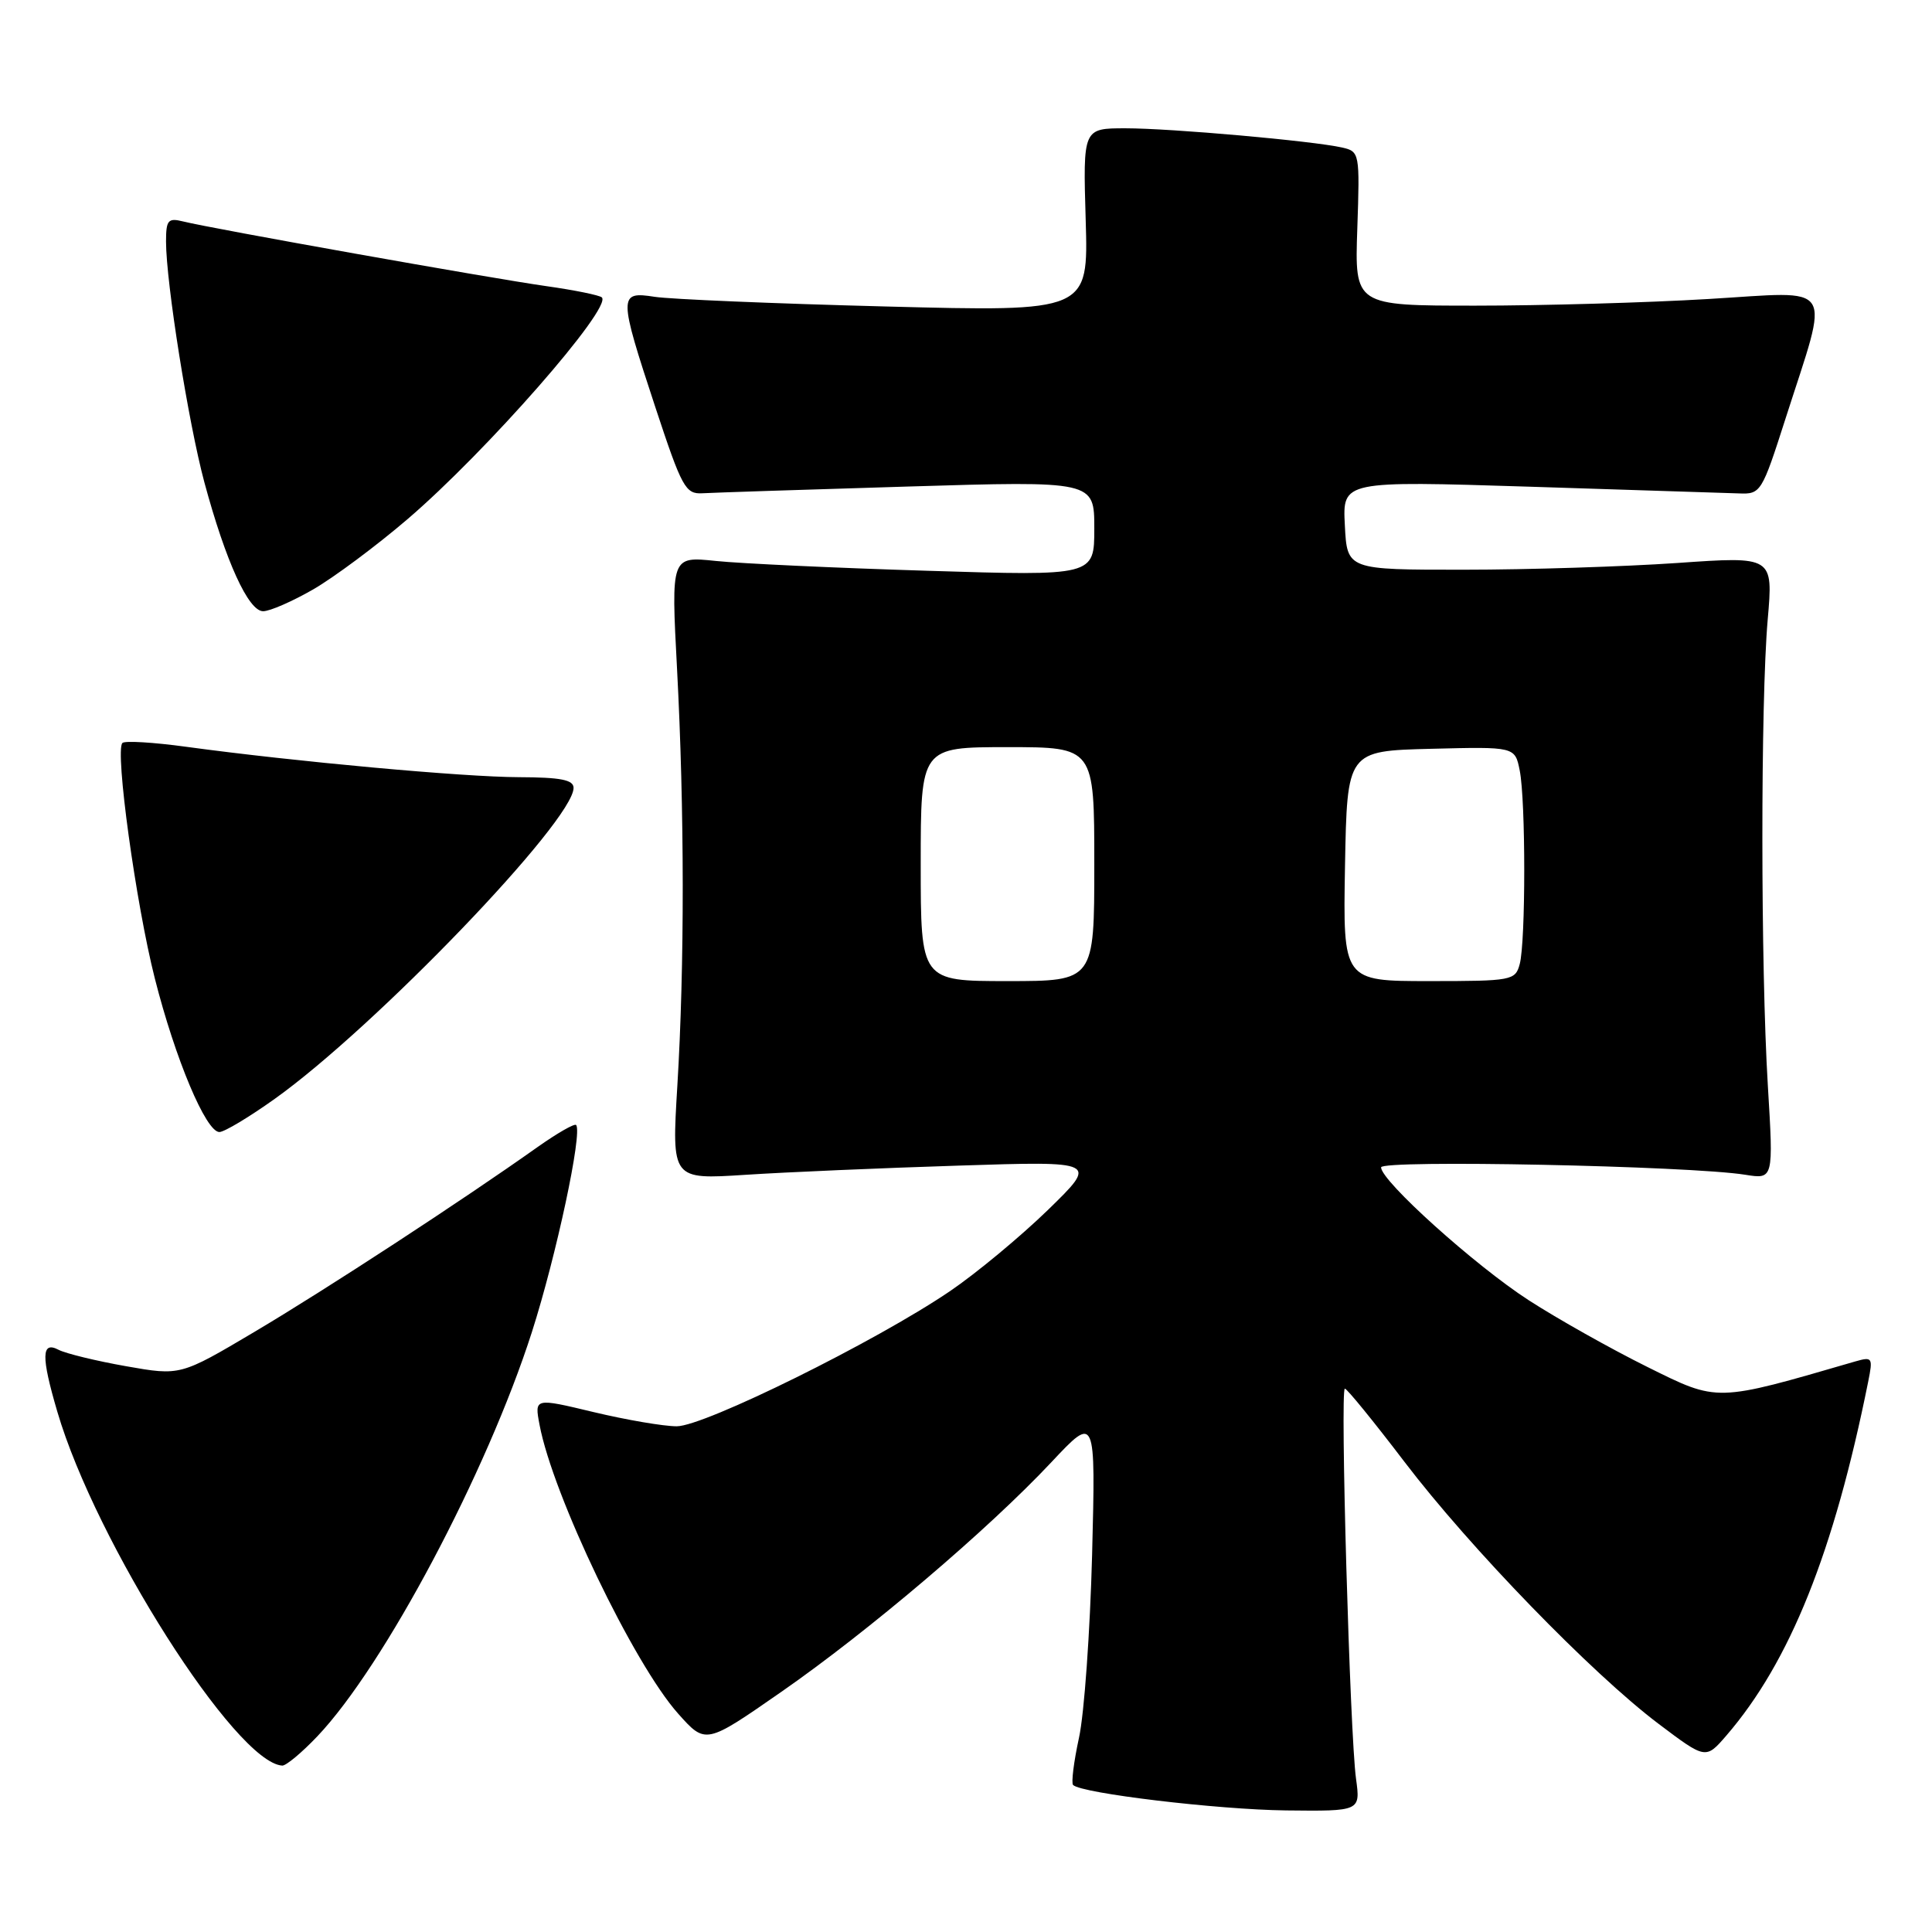 <?xml version="1.0" encoding="UTF-8" standalone="no"?>
<!DOCTYPE svg PUBLIC "-//W3C//DTD SVG 1.1//EN" "http://www.w3.org/Graphics/SVG/1.1/DTD/svg11.dtd" >
<svg xmlns="http://www.w3.org/2000/svg" xmlns:xlink="http://www.w3.org/1999/xlink" version="1.1" viewBox="0 0 256 256">
 <g >
 <path fill="currentColor"
d=" M 179.68 235.69 C 178.87 229.81 177.56 184.00 178.20 184.00 C 178.48 184.00 182.03 188.36 186.09 193.69 C 194.77 205.09 210.91 221.73 219.76 228.41 C 226.02 233.13 226.02 233.13 228.76 229.96 C 237.17 220.21 243.01 205.65 247.54 183.10 C 248.19 179.89 248.10 179.75 245.86 180.39 C 227.22 185.81 227.71 185.80 218.27 181.12 C 213.45 178.73 206.37 174.75 202.55 172.28 C 195.44 167.68 183.00 156.48 183.00 154.68 C 183.00 153.65 223.85 154.48 231.25 155.66 C 235.00 156.26 235.00 156.26 234.25 143.88 C 233.29 128.07 233.28 93.01 234.23 82.10 C 234.96 73.71 234.96 73.71 222.23 74.60 C 215.23 75.08 202.53 75.49 194.00 75.49 C 178.50 75.50 178.50 75.50 178.20 69.61 C 177.89 63.71 177.89 63.71 202.70 64.49 C 216.34 64.92 228.82 65.32 230.44 65.38 C 233.30 65.50 233.46 65.24 236.58 55.50 C 242.48 37.08 243.47 38.61 226.36 39.62 C 218.19 40.11 204.30 40.50 195.50 40.50 C 179.50 40.50 179.50 40.50 179.85 30.29 C 180.19 20.28 180.15 20.08 177.85 19.55 C 173.96 18.67 155.18 17.00 149.14 17.00 C 143.50 17.00 143.50 17.00 143.86 29.16 C 144.22 41.31 144.22 41.31 117.36 40.61 C 102.59 40.23 88.81 39.65 86.75 39.33 C 81.94 38.58 81.94 39.09 86.85 54.00 C 90.35 64.60 90.83 65.49 93.07 65.36 C 94.41 65.28 106.64 64.88 120.25 64.47 C 145.00 63.72 145.00 63.72 145.00 70.02 C 145.00 76.32 145.00 76.32 122.90 75.63 C 110.74 75.26 98.12 74.67 94.85 74.33 C 88.92 73.71 88.92 73.71 89.71 88.60 C 90.70 107.33 90.72 127.89 89.75 143.90 C 89.00 156.30 89.00 156.30 98.75 155.67 C 104.11 155.32 116.83 154.77 127.00 154.45 C 145.50 153.85 145.50 153.85 138.86 160.32 C 135.20 163.87 129.36 168.72 125.87 171.09 C 116.05 177.76 93.31 189.00 89.67 188.99 C 87.93 188.99 82.97 188.14 78.66 187.11 C 70.82 185.23 70.82 185.23 71.49 188.78 C 73.24 198.11 83.96 220.46 89.86 227.07 C 93.50 231.15 93.50 231.15 103.50 224.20 C 115.08 216.16 130.95 202.67 139.34 193.72 C 145.18 187.50 145.18 187.50 144.71 206.00 C 144.44 216.18 143.67 227.10 142.97 230.27 C 142.28 233.45 141.93 236.26 142.19 236.52 C 143.30 237.63 161.30 239.78 170.39 239.89 C 180.27 240.00 180.27 240.00 179.68 235.69 Z  M 42.06 230.06 C 50.89 220.77 64.52 195.10 70.48 176.50 C 73.72 166.37 77.20 150.09 76.34 149.07 C 76.13 148.83 73.84 150.15 71.23 151.99 C 61.27 159.06 43.10 170.92 33.70 176.49 C 23.90 182.30 23.90 182.30 16.70 181.03 C 12.74 180.33 8.71 179.35 7.75 178.85 C 5.48 177.66 5.44 179.74 7.60 187.07 C 12.69 204.40 31.25 233.59 37.40 233.95 C 37.90 233.98 40.00 232.23 42.06 230.06 Z  M 36.41 145.60 C 49.71 136.11 76.00 108.75 76.00 104.40 C 76.00 103.33 74.29 103.00 68.75 102.98 C 61.43 102.96 39.10 100.92 24.65 98.95 C 20.33 98.36 16.53 98.13 16.22 98.45 C 15.21 99.46 18.01 119.77 20.51 129.63 C 23.22 140.32 27.29 150.00 29.07 150.00 C 29.72 150.00 33.02 148.02 36.41 145.60 Z  M 41.50 78.10 C 44.25 76.51 49.88 72.32 54.00 68.79 C 64.42 59.87 81.13 40.80 79.75 39.41 C 79.45 39.12 76.13 38.44 72.36 37.91 C 65.07 36.88 28.04 30.29 24.25 29.34 C 22.27 28.85 22.00 29.16 22.00 32.01 C 22.00 37.43 24.97 56.06 27.08 63.91 C 29.91 74.39 32.92 81.00 34.87 80.99 C 35.77 80.99 38.75 79.68 41.50 78.10 Z  M 122.00 114.50 C 122.00 99.00 122.00 99.00 133.50 99.00 C 145.00 99.00 145.00 99.00 145.00 114.50 C 145.00 130.00 145.00 130.00 133.50 130.00 C 122.00 130.00 122.00 130.00 122.00 114.50 Z  M 178.22 114.75 C 178.50 99.50 178.50 99.50 189.62 99.22 C 200.74 98.94 200.74 98.94 201.37 102.09 C 202.17 106.09 202.17 124.77 201.37 127.75 C 200.79 129.92 200.34 130.00 189.36 130.00 C 177.95 130.00 177.95 130.00 178.22 114.75 Z "/>
</g>
</svg>